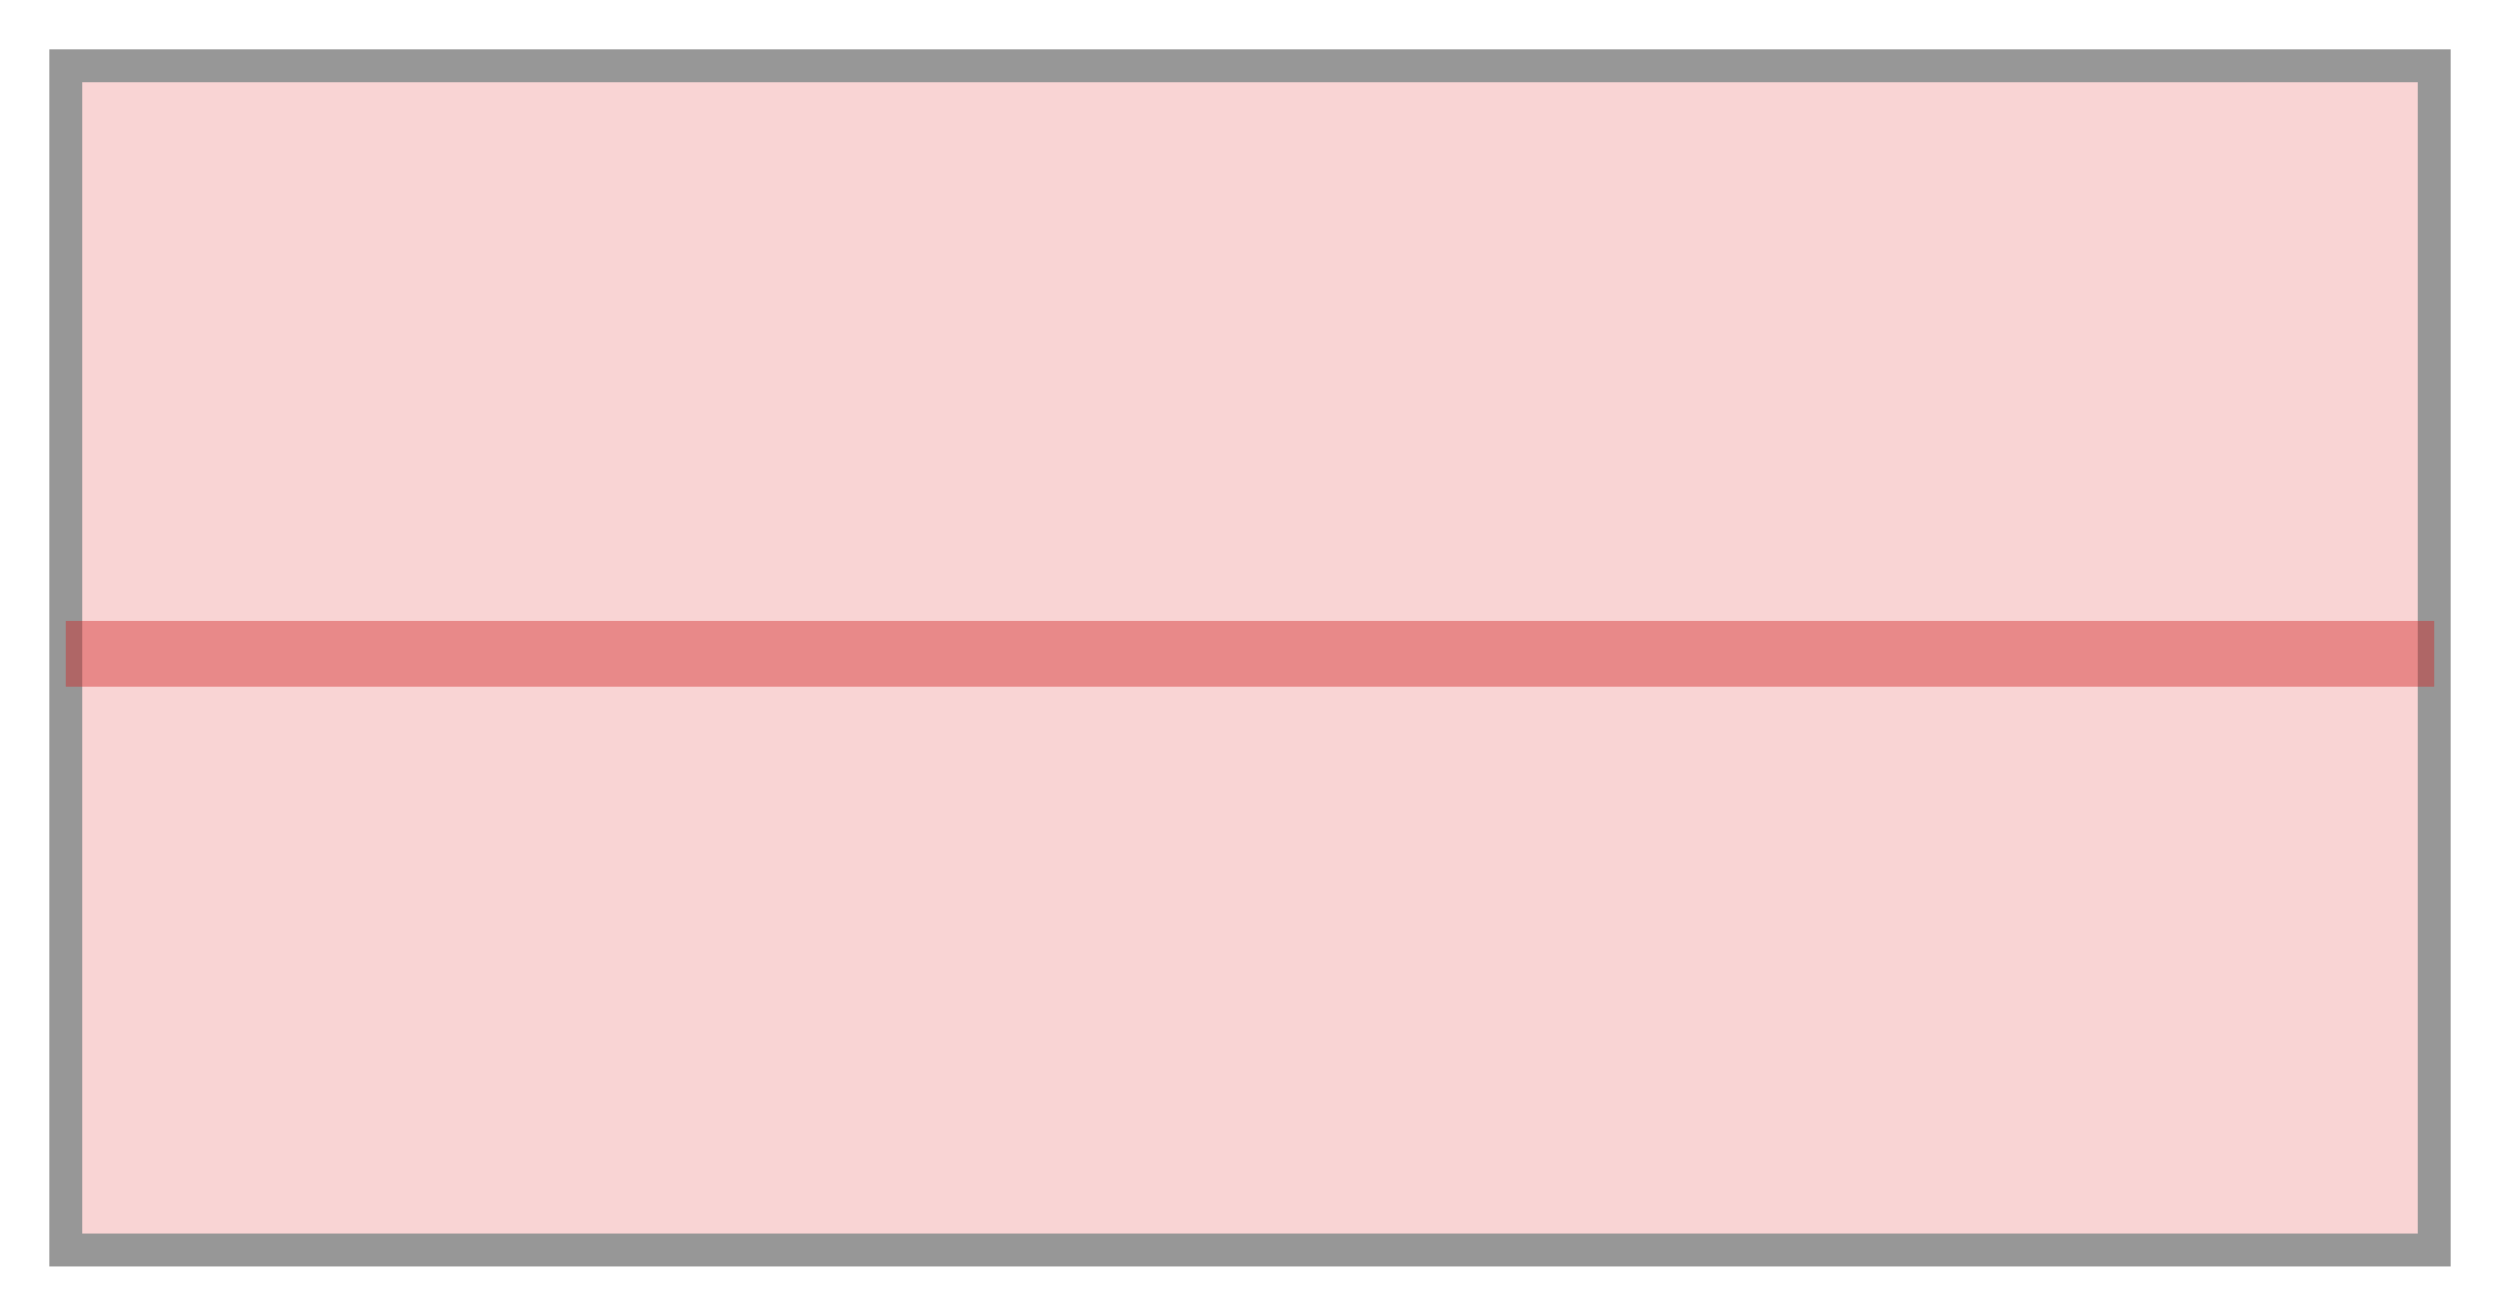 <svg xmlns="http://www.w3.org/2000/svg" viewBox="0 0 38 20" class="design-iconfont">
  <g fill="none" fill-rule="evenodd">
    <path fill-opacity=".195" fill="#E02020" transform="rotate(-90 19 9)" d="M9 -9L27 -9 27 27 9 27z"/>
    <path d="M27.25,-9.25 L27.25,27.25 L8.75,27.25 L8.75,-9.25 L27.25,-9.25 Z M26.75,-8.75 L9.25,-8.75 L9.25,26.75 L26.75,26.75 L26.75,-8.75 Z" fill="#979797" fill-rule="nonzero" transform="rotate(-90 19 9)"/>
    <path fill-opacity=".419" fill="#D12222" fill-rule="nonzero" d="M36 8.438L36 9.438 0 9.438 0 8.438z" transform="translate(1 1)"/>
  </g>
</svg>
